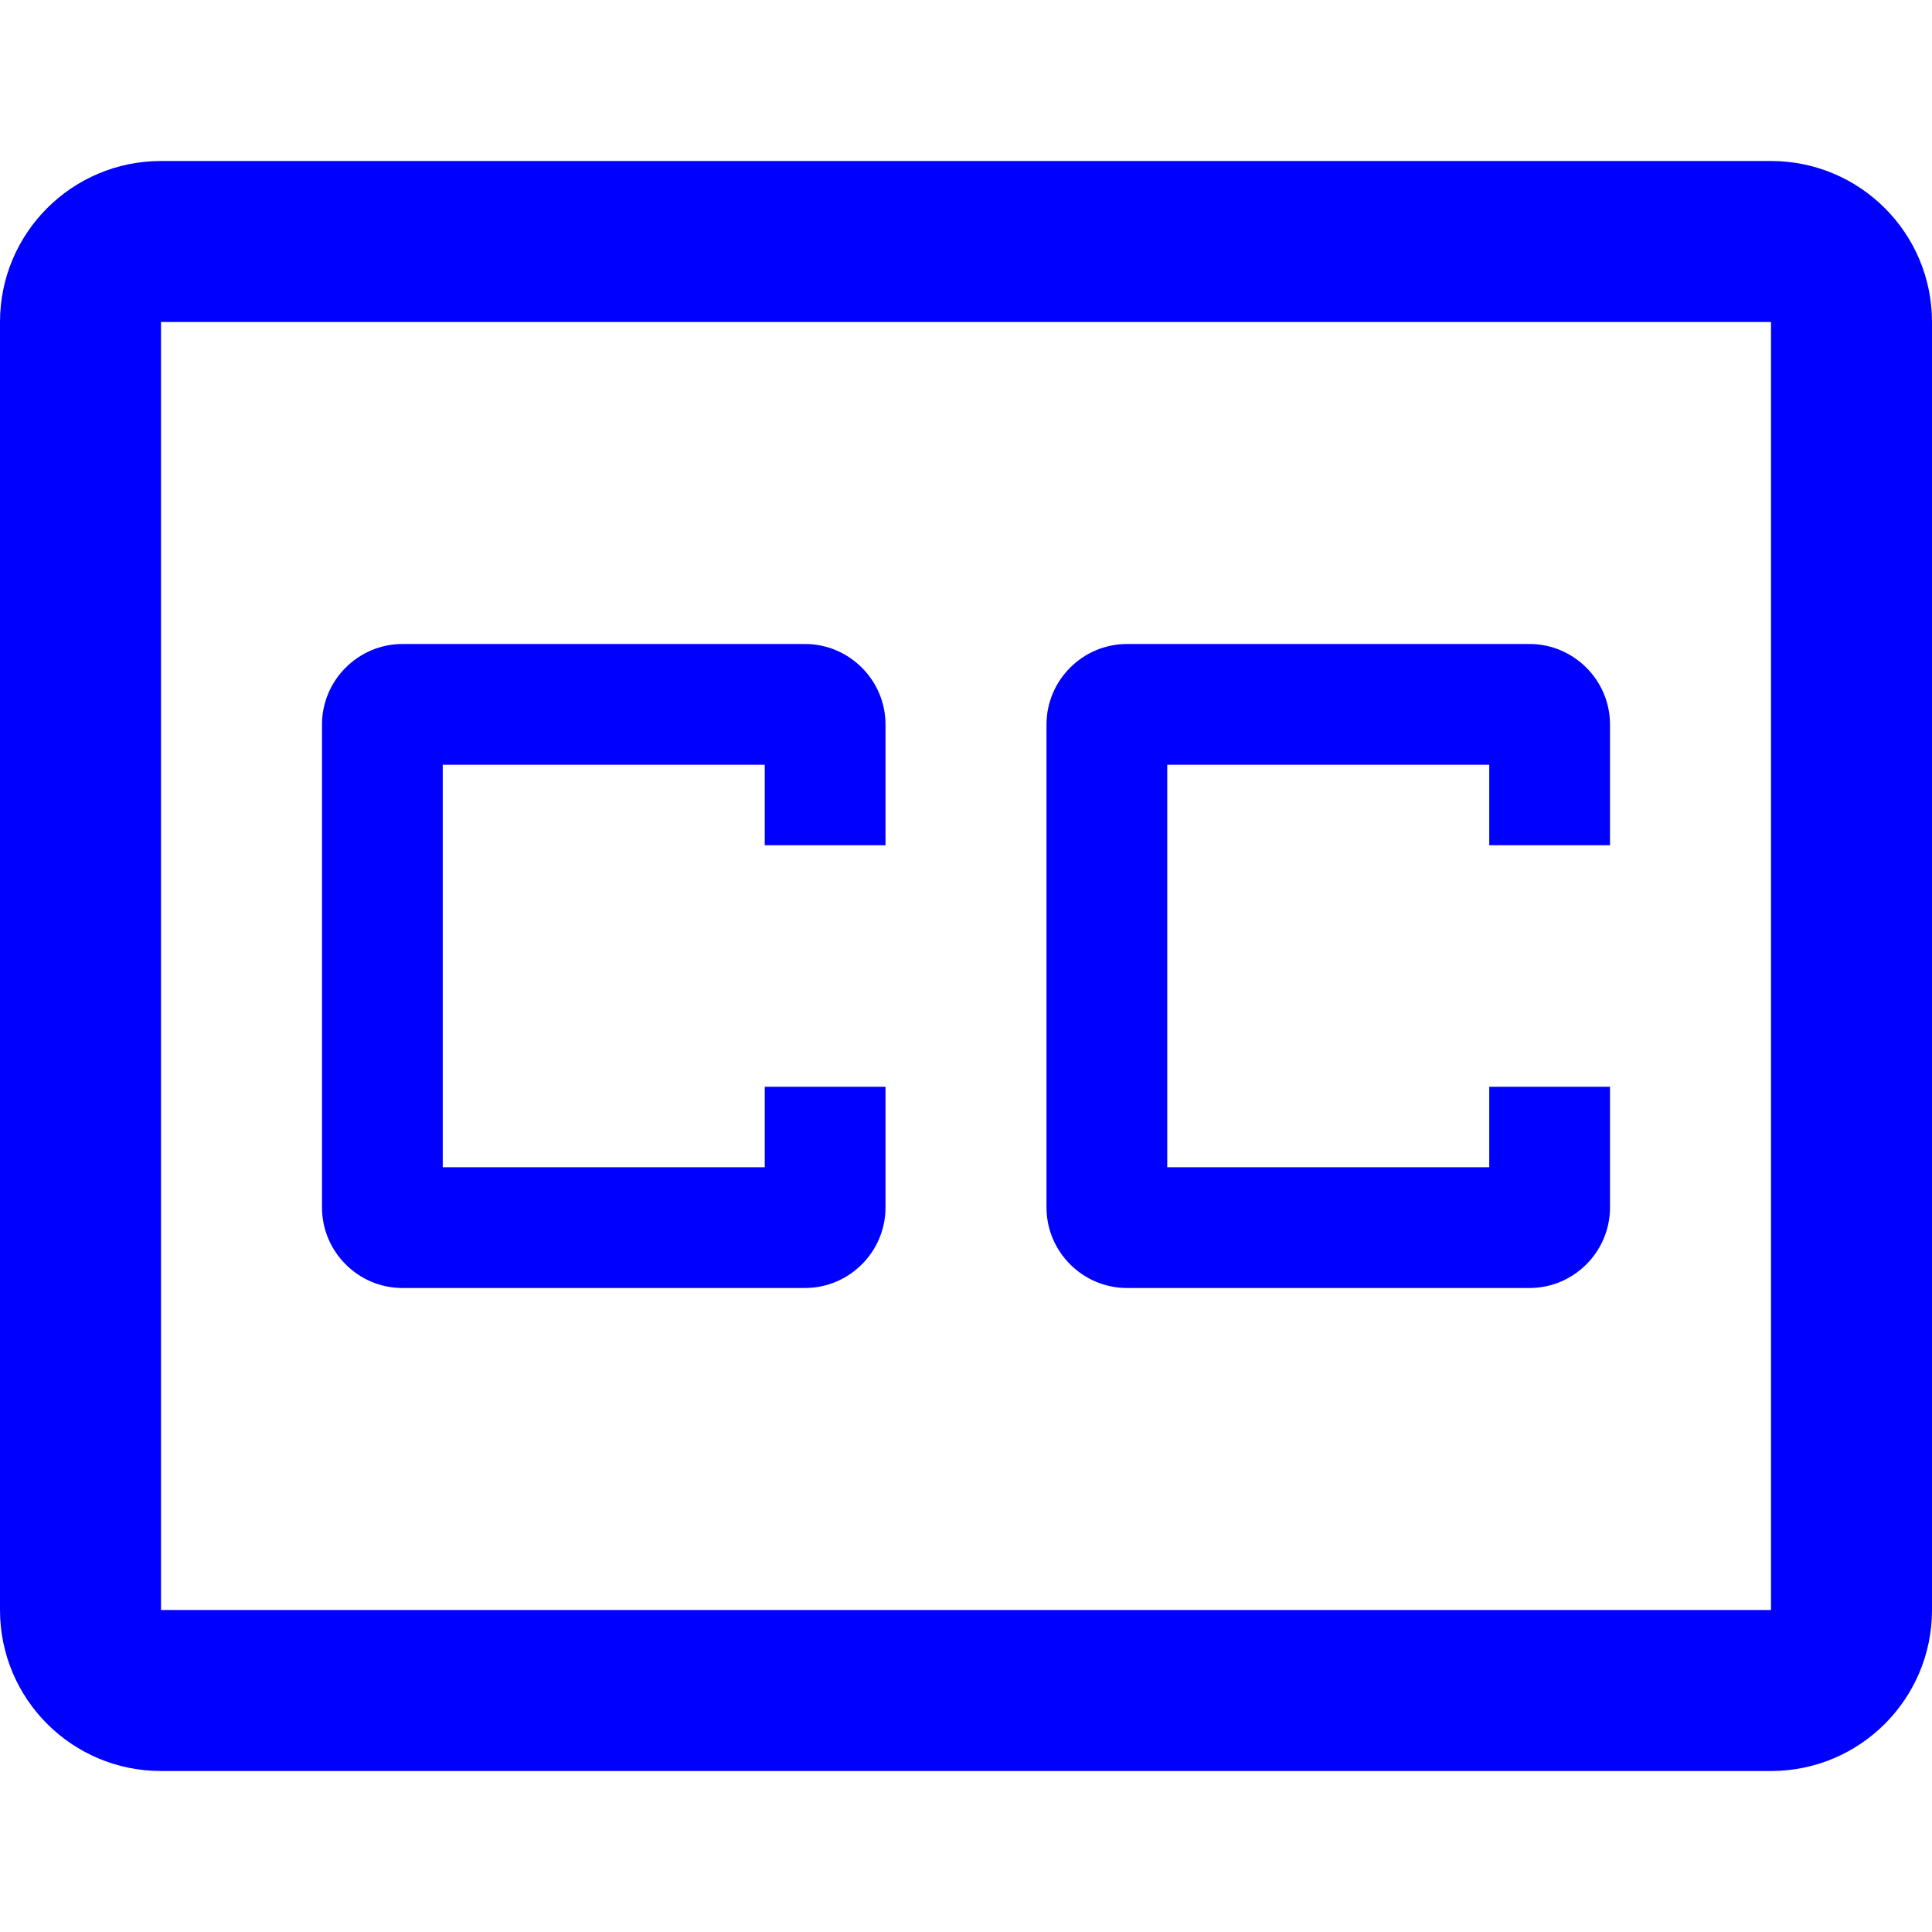 <svg width="24" height="24" viewBox="0 0 24 24" fill="none" xmlns="http://www.w3.org/2000/svg">
<path d="M5.5 14.5H9.5V13.5H11V15C11 15.55 10.55 16 10 16H5C4.45 16 4 15.55 4 15V9C4 8.45 4.45 8 5 8H10C10.55 8 11 8.45 11 9V10.5H9.5V9.5H5.5V14.5Z" fill="#0000FF"/>
<path d="M18.5 14.5H14.5V9.5H18.5V10.5H20V9C20 8.45 19.55 8 19 8H14C13.45 8 13 8.45 13 9V15C13 15.55 13.45 16 14 16H19C19.55 16 20 15.55 20 15V13.5H18.5V14.5Z" fill="#0000FF"/>
<path fill-rule="evenodd" clip-rule="evenodd" d="M2 2C0.895 2 0 2.895 0 4V20C0 21.105 0.895 22 2 22H22C23.105 22 24 21.105 24 20V4C24 2.895 23.105 2 22 2H2ZM22 4H2V20H22V4Z" fill="#0000FF"/>
</svg>
